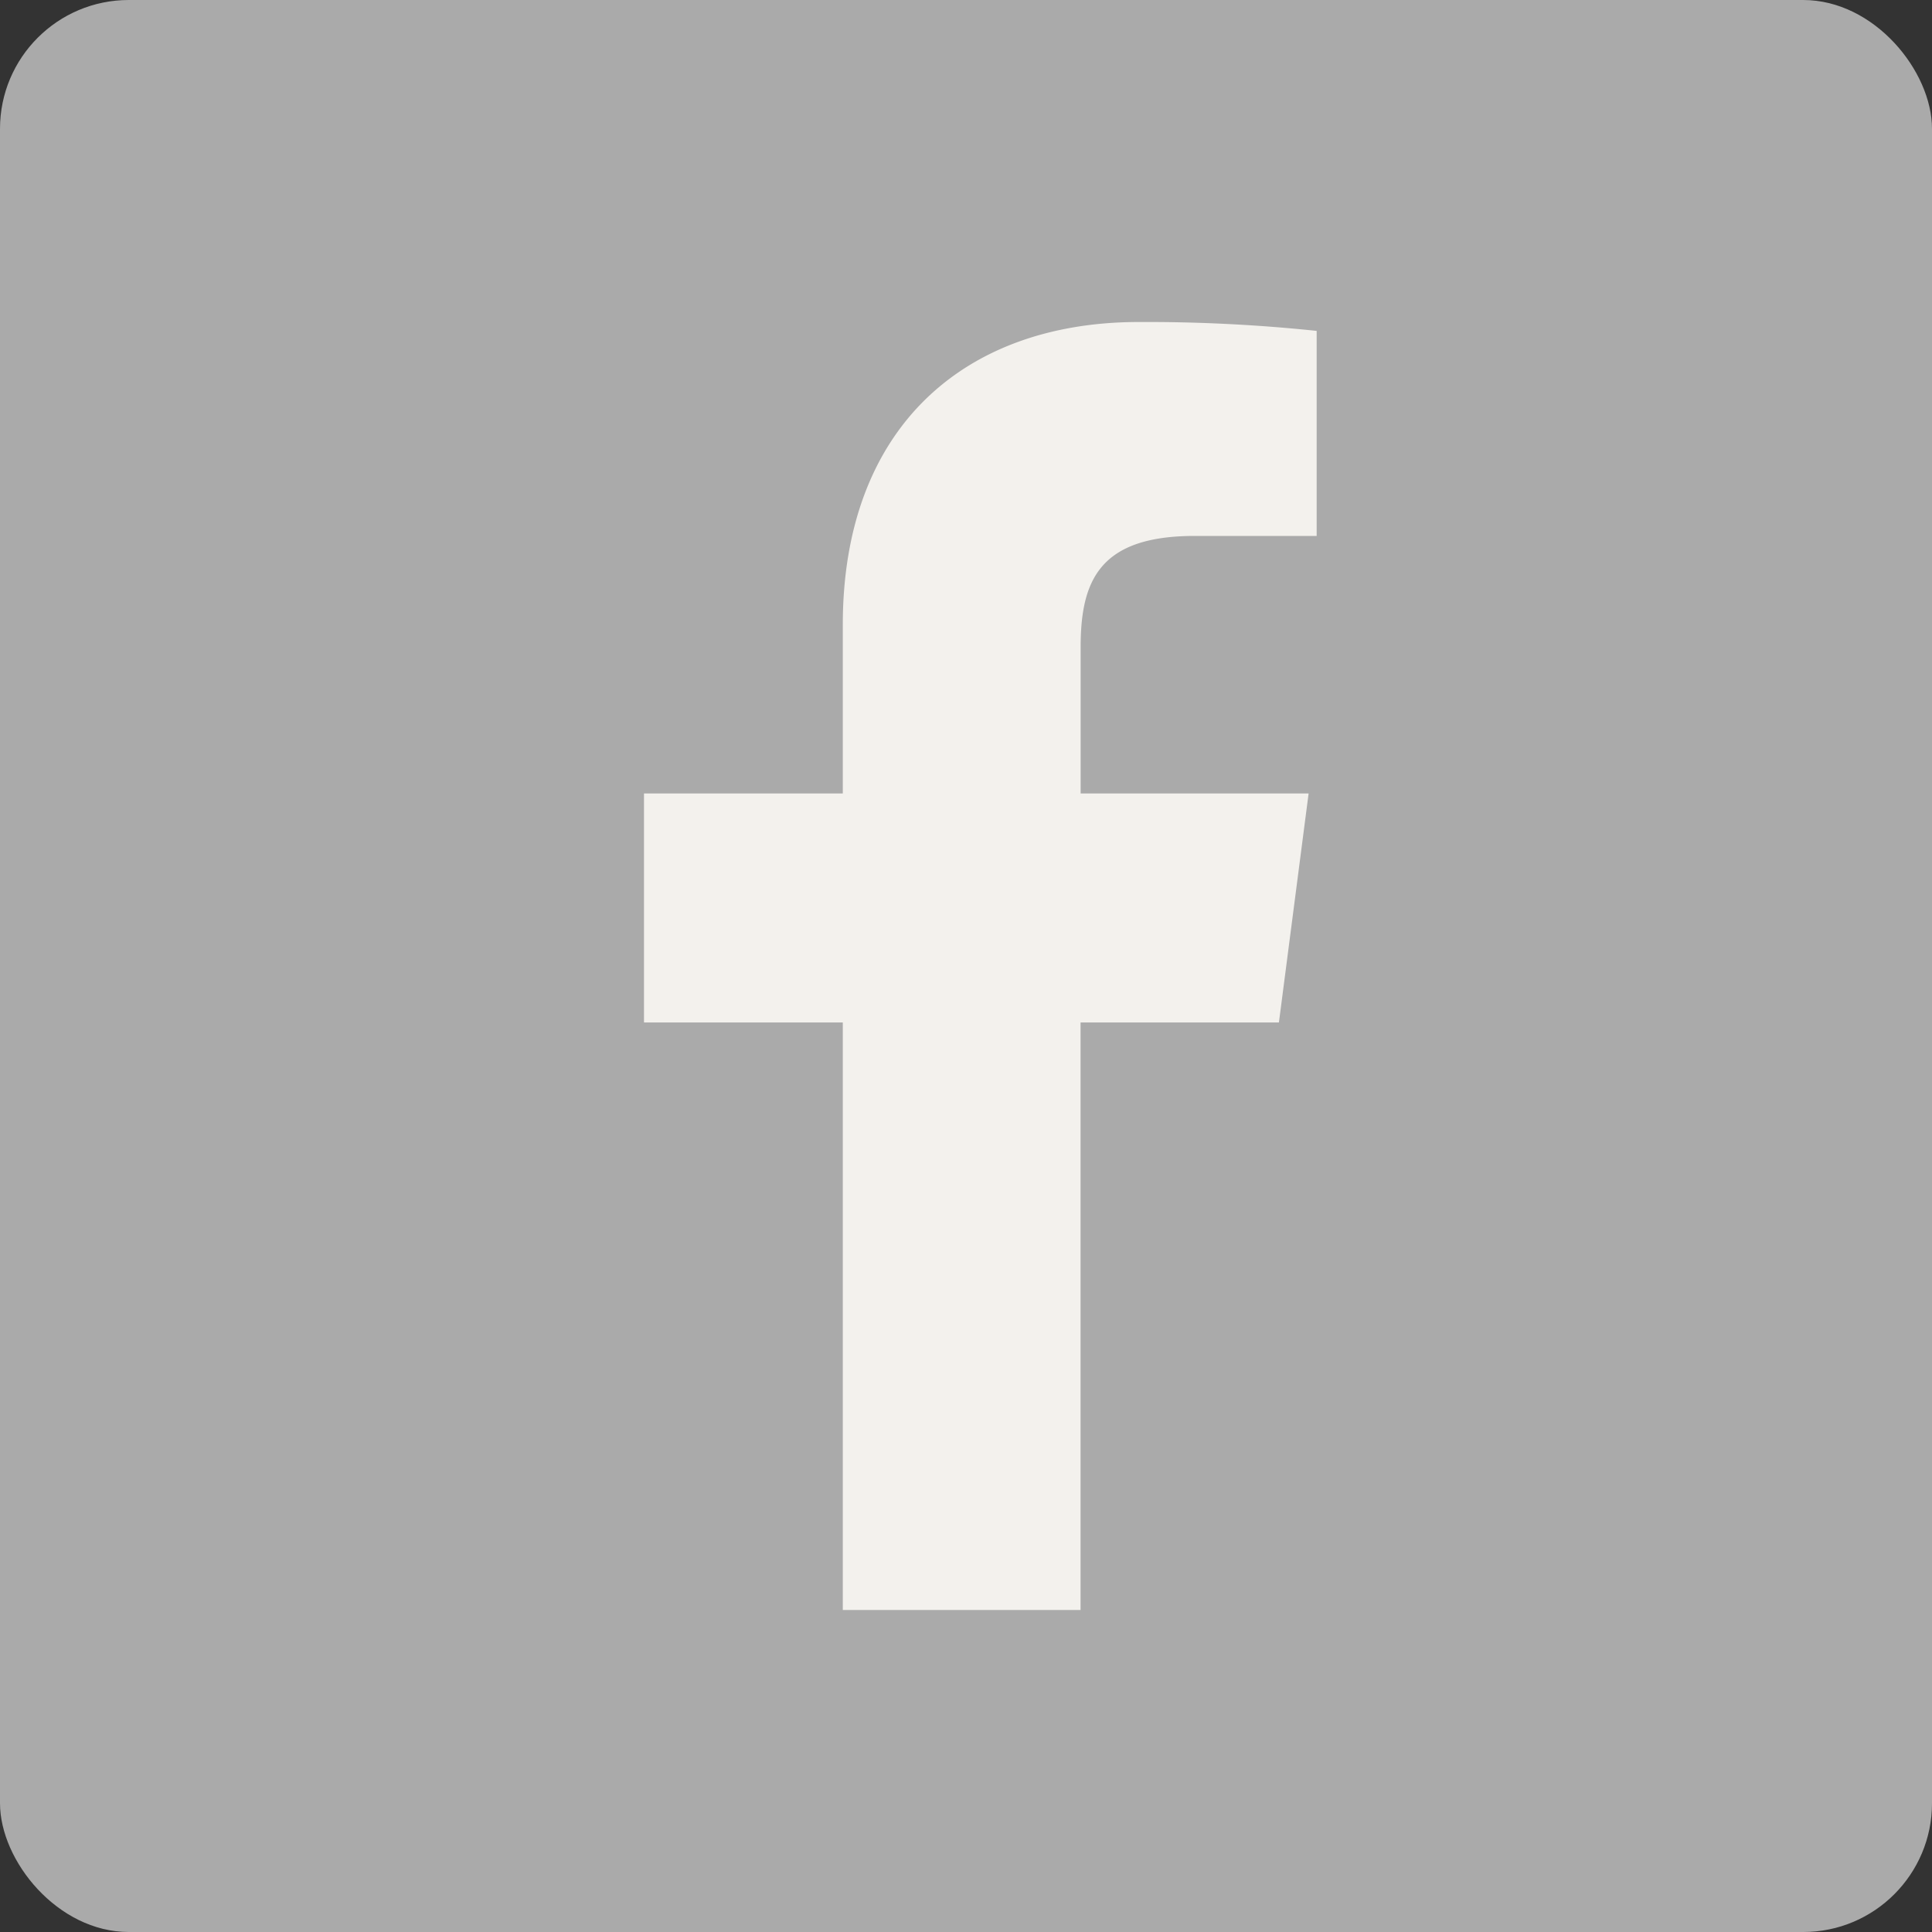 <svg width="30" height="30" viewBox="0 0 30 30" xmlns="http://www.w3.org/2000/svg"><rect x="0" y="0" width="30" height="30" fill="#333333" stroke="none"/><g fill="none" fill-rule="evenodd"><rect fill="#AAA" width="30" height="30" rx="2"/><path d="M16.779 25v-9.123h3.08l.461-3.556h-3.54v-2.269c0-1.03.287-1.73 1.771-1.73h1.894V5.138A25.319 25.319 0 0 0 17.685 5c-2.729 0-4.598 1.657-4.598 4.7v2.621H10v3.556h3.087V25h3.692z" fill="#F3F1ED"/></g></svg>
